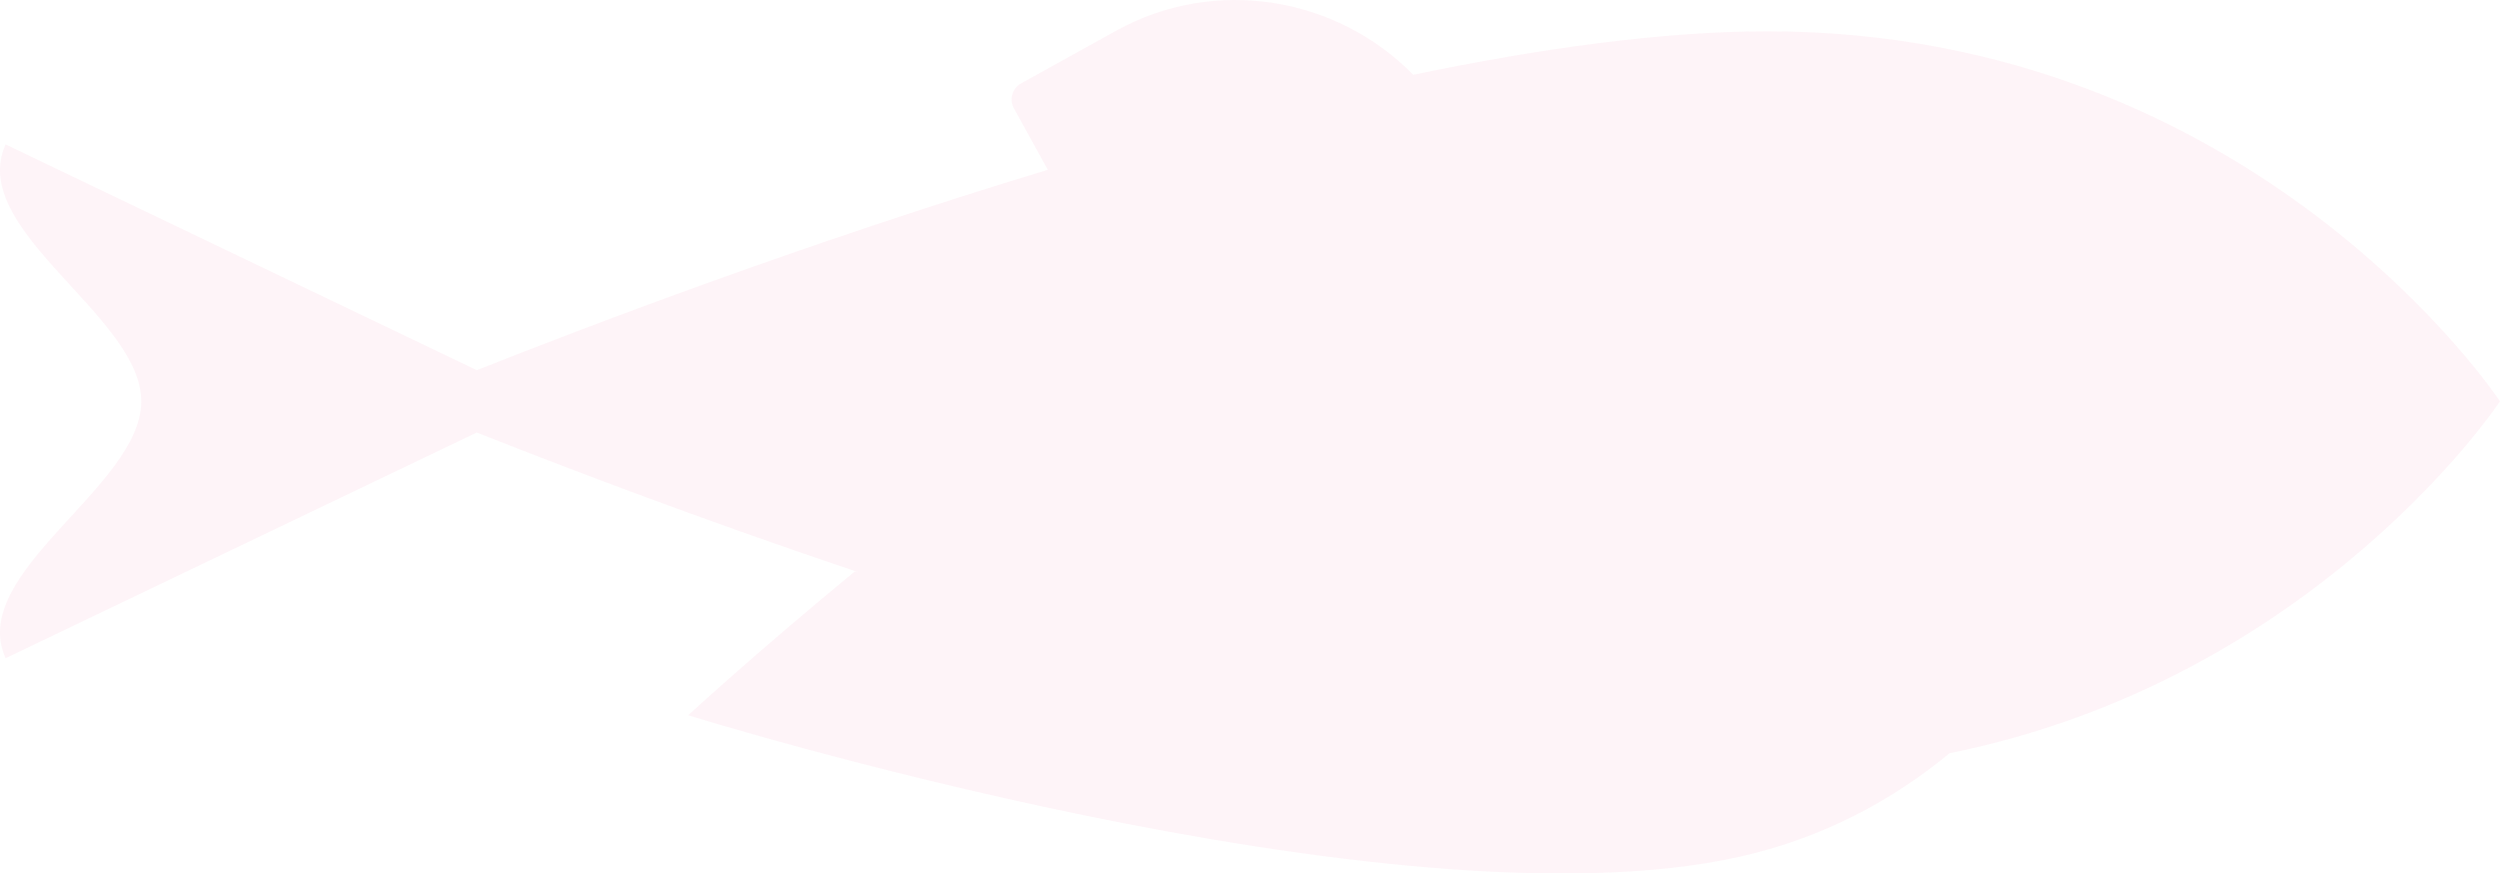 <svg width="83" height="29" viewBox="0 0 83 29" fill="none" xmlns="http://www.w3.org/2000/svg">
<path opacity="0.5" d="M64.729 25.006C62.856 26.548 60.568 27.808 57.781 28.438C46.267 31.043 22.848 23.747 22.848 23.747C22.848 23.747 25.039 21.721 28.38 18.972C28.422 18.983 28.469 18.993 28.512 19.004C23.111 17.188 18.519 15.426 15.83 14.359L0.186 21.853C-1.098 19.011 4.691 16.168 4.691 13.324C4.691 10.482 -1.098 7.639 0.186 4.795L15.83 12.29C19.516 10.827 26.776 8.061 34.787 5.637L33.661 3.595C33.5 3.303 33.607 2.932 33.898 2.77L37.052 1.023C40.353 -0.807 44.393 -0.097 46.92 2.483C51.157 1.602 55.214 1.04 58.678 1.04C74.893 1.04 83 13.324 83 13.324C83 13.324 76.906 22.545 64.729 25.006Z" fill="#FD3F83" fill-opacity="0.11"/>
</svg>
